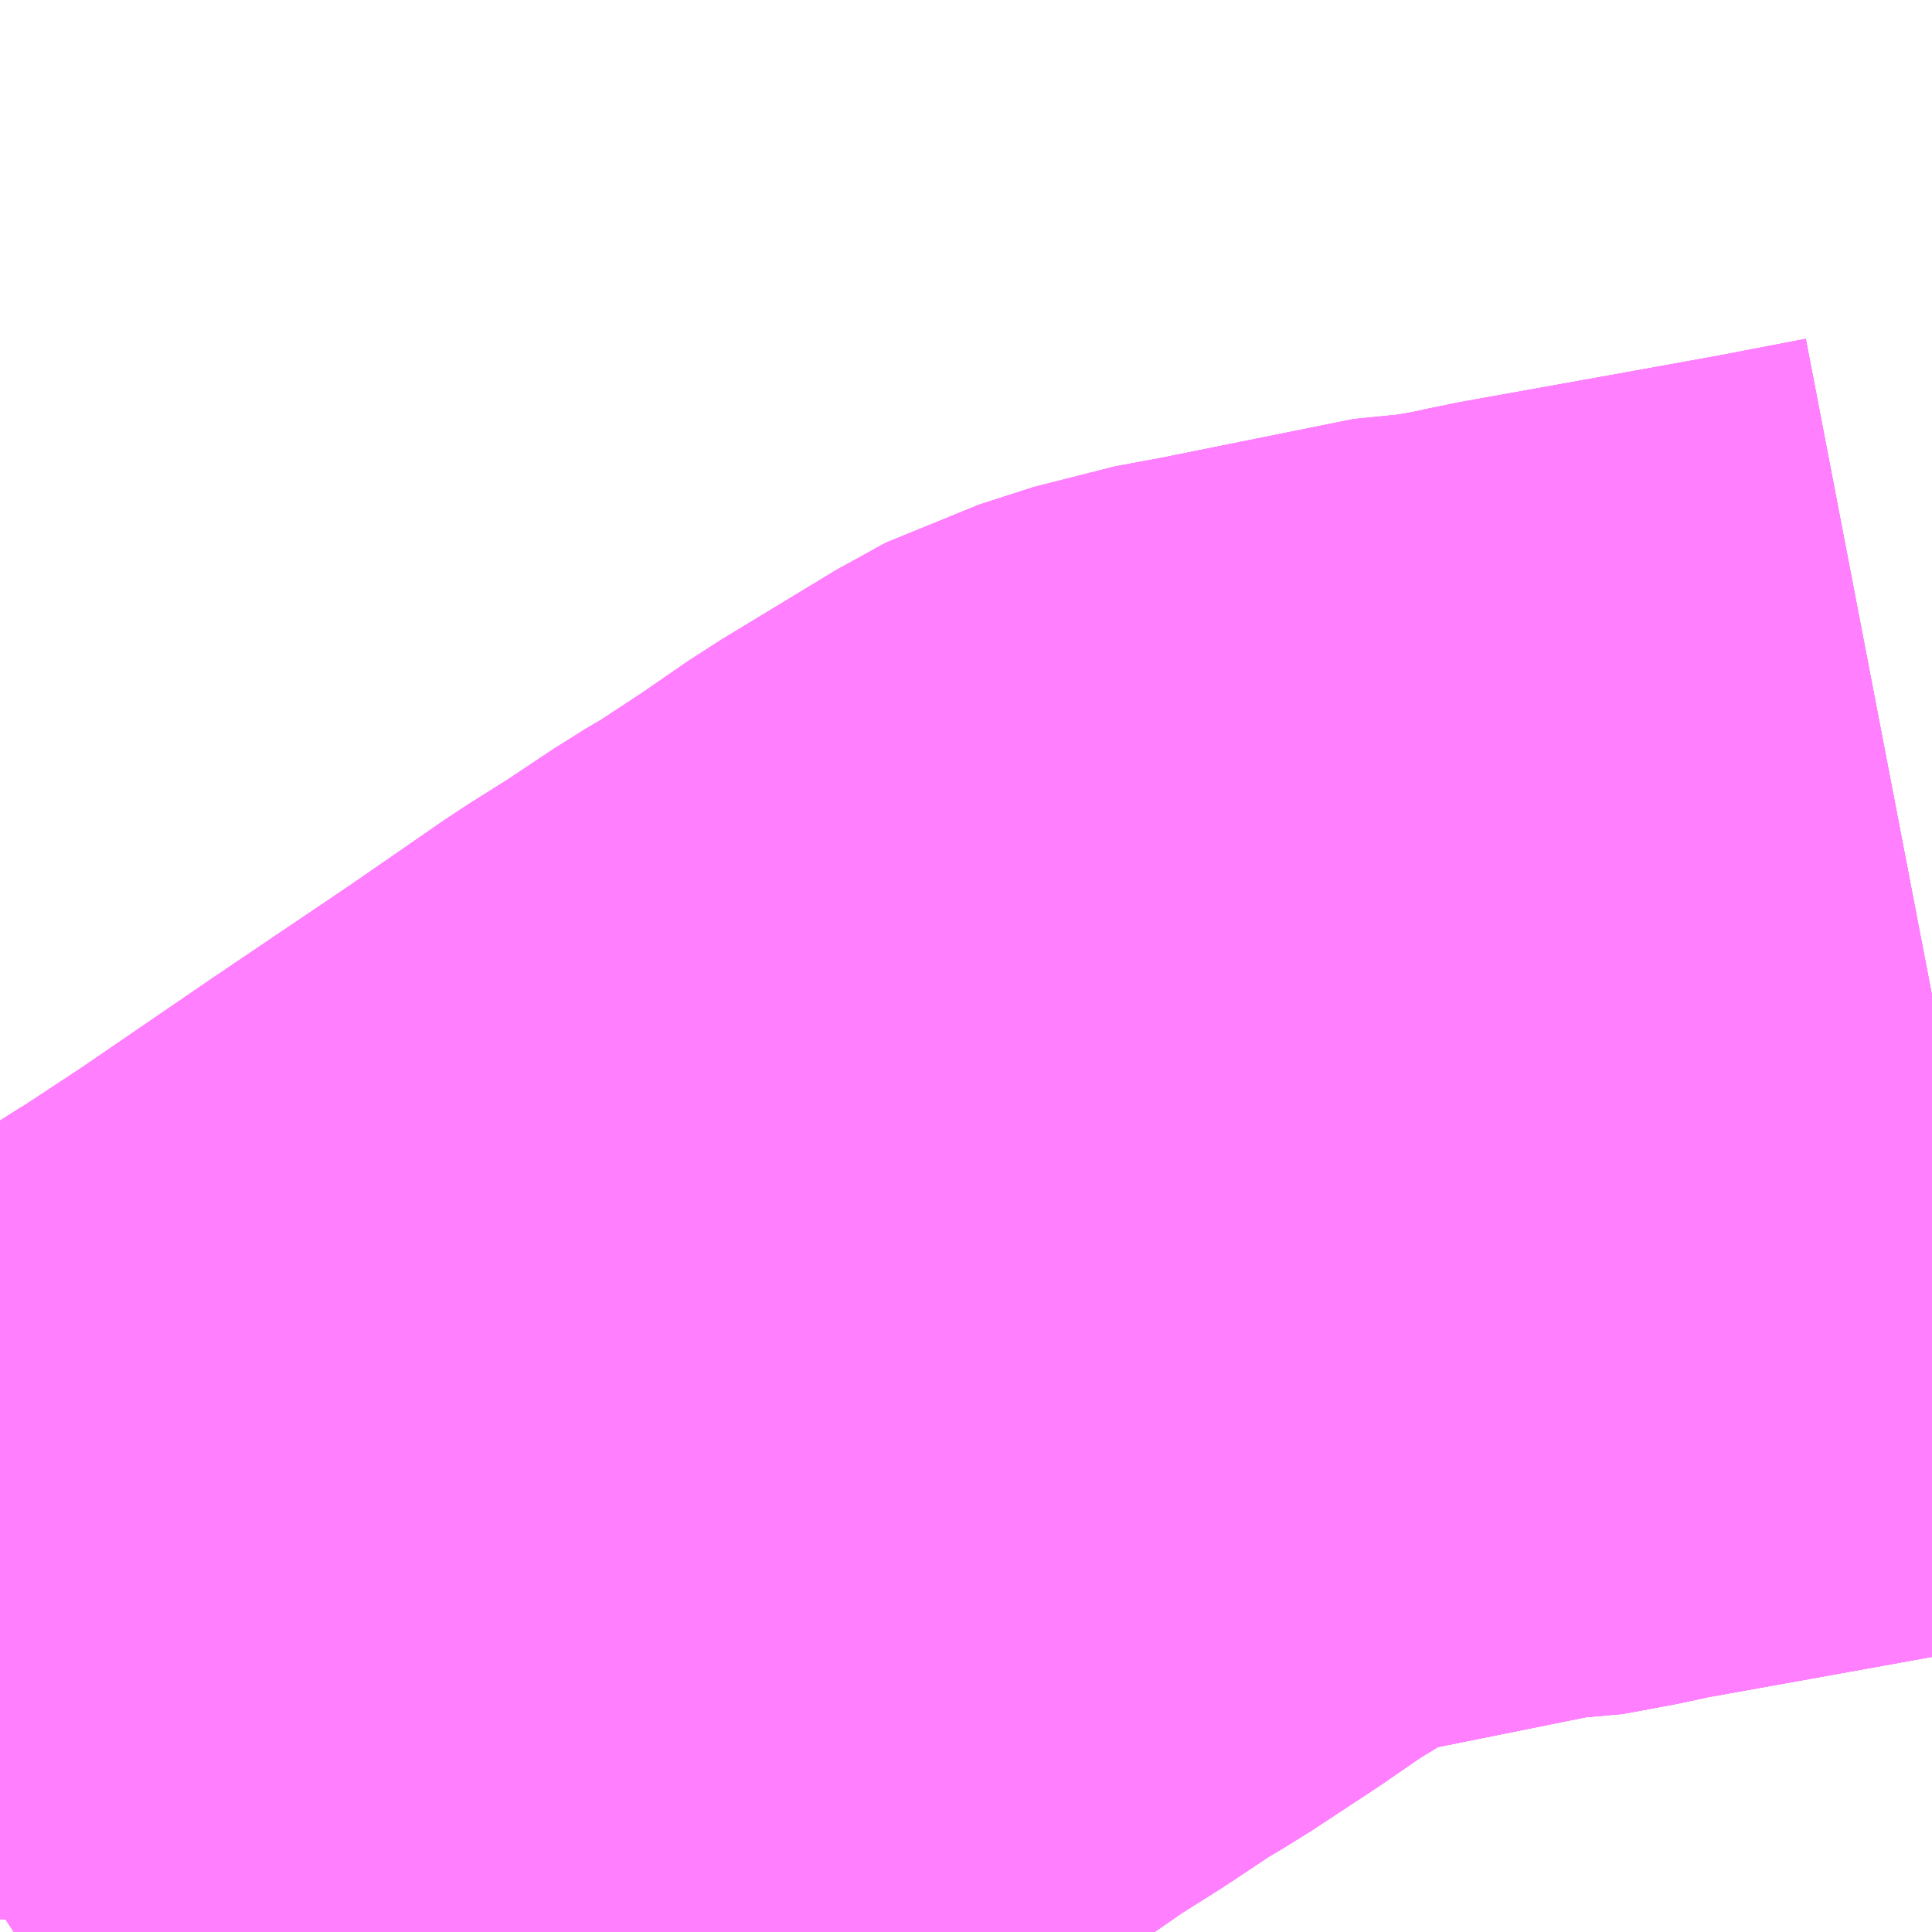 <?xml version="1.0" encoding="UTF-8"?>
<svg  xmlns="http://www.w3.org/2000/svg" xmlns:xlink="http://www.w3.org/1999/xlink" xmlns:go="http://purl.org/svgmap/profile" property="N07_001,N07_002,N07_003,N07_004,N07_005,N07_006,N07_007" viewBox="14105.347 -3875.977 1.099 1.099" go:dataArea="14105.3466796875 -3875.9765625 1.0986328125 1.0986328125" >
<globalCoordinateSystem srsName="http://purl.org/crs/84" transform="matrix(100.0,0.0,0.0,-100.0,0.0,0.0)" />
<defs>
 <g id="p0" >
  <circle cx="0.0" cy="0.0" r="3" stroke="green" stroke-width="0.75" vector-effect="non-scaling-stroke" />
 </g>
</defs>
<g fill="none" fill-rule="evenodd" stroke="#FF00FF" stroke-width="0.75" opacity="0.5" vector-effect="non-scaling-stroke" stroke-linejoin="bevel" >
<path content="1,東日本急行（株）,金成庁舎前・くりこま高原駅前・一迫総合支所前～築館～仙台線,15.0,15.0,15.0," xlink:title="1" d="M14106.445,-3875.416L14106.393,-3875.406L14106.321,-3875.393L14106.243,-3875.379L14106.23,-3875.376L14106.214,-3875.373L14106.203,-3875.371L14106.191,-3875.371L14106.077,-3875.348L14106.066,-3875.346L14106.05,-3875.343L14106.019,-3875.333L14106.017,-3875.332L14105.951,-3875.292L14105.922,-3875.272L14105.887,-3875.249L14105.87,-3875.239L14105.84,-3875.219L14105.813,-3875.202L14105.758,-3875.164L14105.678,-3875.11L14105.602,-3875.058L14105.561,-3875.031L14105.551,-3875.025L14105.542,-3875.019L14105.495,-3874.986L14105.483,-3874.979L14105.443,-3874.953L14105.39,-3874.918L14105.347,-3874.89"/>
<path content="3,栗原市,志波姫地区市民バス（北部コース）,999.9,0.0,0.0," xlink:title="3" d="M14105.544,-3874.97L14105.663,-3874.967"/>
<path content="3,栗原市,志波姫地区市民バス（北部コース）,999.9,0.0,0.0," xlink:title="3" d="M14105.544,-3874.97L14105.542,-3875.019L14105.551,-3875.025L14105.561,-3875.031L14105.602,-3875.058L14105.678,-3875.11L14105.758,-3875.164L14105.813,-3875.202L14105.84,-3875.219L14105.87,-3875.239L14105.887,-3875.249L14105.922,-3875.272L14105.951,-3875.292L14106.017,-3875.332L14106.019,-3875.333L14106.05,-3875.343L14106.066,-3875.346L14106.077,-3875.348L14106.191,-3875.371L14106.203,-3875.371L14106.214,-3875.373L14106.23,-3875.376L14106.243,-3875.379L14106.321,-3875.393L14106.393,-3875.406L14106.445,-3875.416"/>
<path content="3,栗原市,志波姫地区市民バス（北部コース）,999.9,0.0,0.0," xlink:title="3" d="M14105.544,-3874.97L14105.543,-3874.923L14105.544,-3874.905L14105.543,-3874.878"/>
<path content="3,栗原市,志波姫地区市民バス（南部コース）,999.9,0.0,0.0," xlink:title="3" d="M14105.543,-3874.878L14105.544,-3874.905L14105.543,-3874.923L14105.544,-3874.97L14105.663,-3874.967"/>
<path content="3,栗原市,栗原中央大橋線,3.0,0.0,0.0," xlink:title="3" d="M14105.347,-3874.89L14105.39,-3874.918L14105.443,-3874.953L14105.483,-3874.979L14105.495,-3874.986L14105.542,-3875.019L14105.551,-3875.025L14105.561,-3875.031L14105.602,-3875.058L14105.678,-3875.11L14105.758,-3875.164L14105.813,-3875.202L14105.84,-3875.219L14105.87,-3875.239L14105.887,-3875.249L14105.922,-3875.272L14105.951,-3875.292L14106.017,-3875.332L14106.019,-3875.333L14106.05,-3875.343L14106.066,-3875.346L14106.077,-3875.348L14106.191,-3875.371L14106.203,-3875.371L14106.214,-3875.373L14106.23,-3875.376L14106.243,-3875.379L14106.321,-3875.393L14106.393,-3875.406L14106.445,-3875.416"/>
<path content="3,栗原市,若柳線,8.0,3.0,3.0," xlink:title="3" d="M14105.347,-3874.89L14105.39,-3874.918L14105.443,-3874.953L14105.483,-3874.979L14105.495,-3874.986L14105.542,-3875.019L14105.551,-3875.025L14105.561,-3875.031L14105.602,-3875.058L14105.678,-3875.11L14105.758,-3875.164L14105.813,-3875.202L14105.84,-3875.219L14105.87,-3875.239L14105.887,-3875.249L14105.922,-3875.272L14105.951,-3875.292L14106.017,-3875.332L14106.019,-3875.333L14106.05,-3875.343L14106.066,-3875.346L14106.077,-3875.348L14106.191,-3875.371L14106.203,-3875.371L14106.214,-3875.373L14106.23,-3875.376L14106.243,-3875.379L14106.321,-3875.393L14106.393,-3875.406L14106.445,-3875.416"/>
</g>
</svg>
